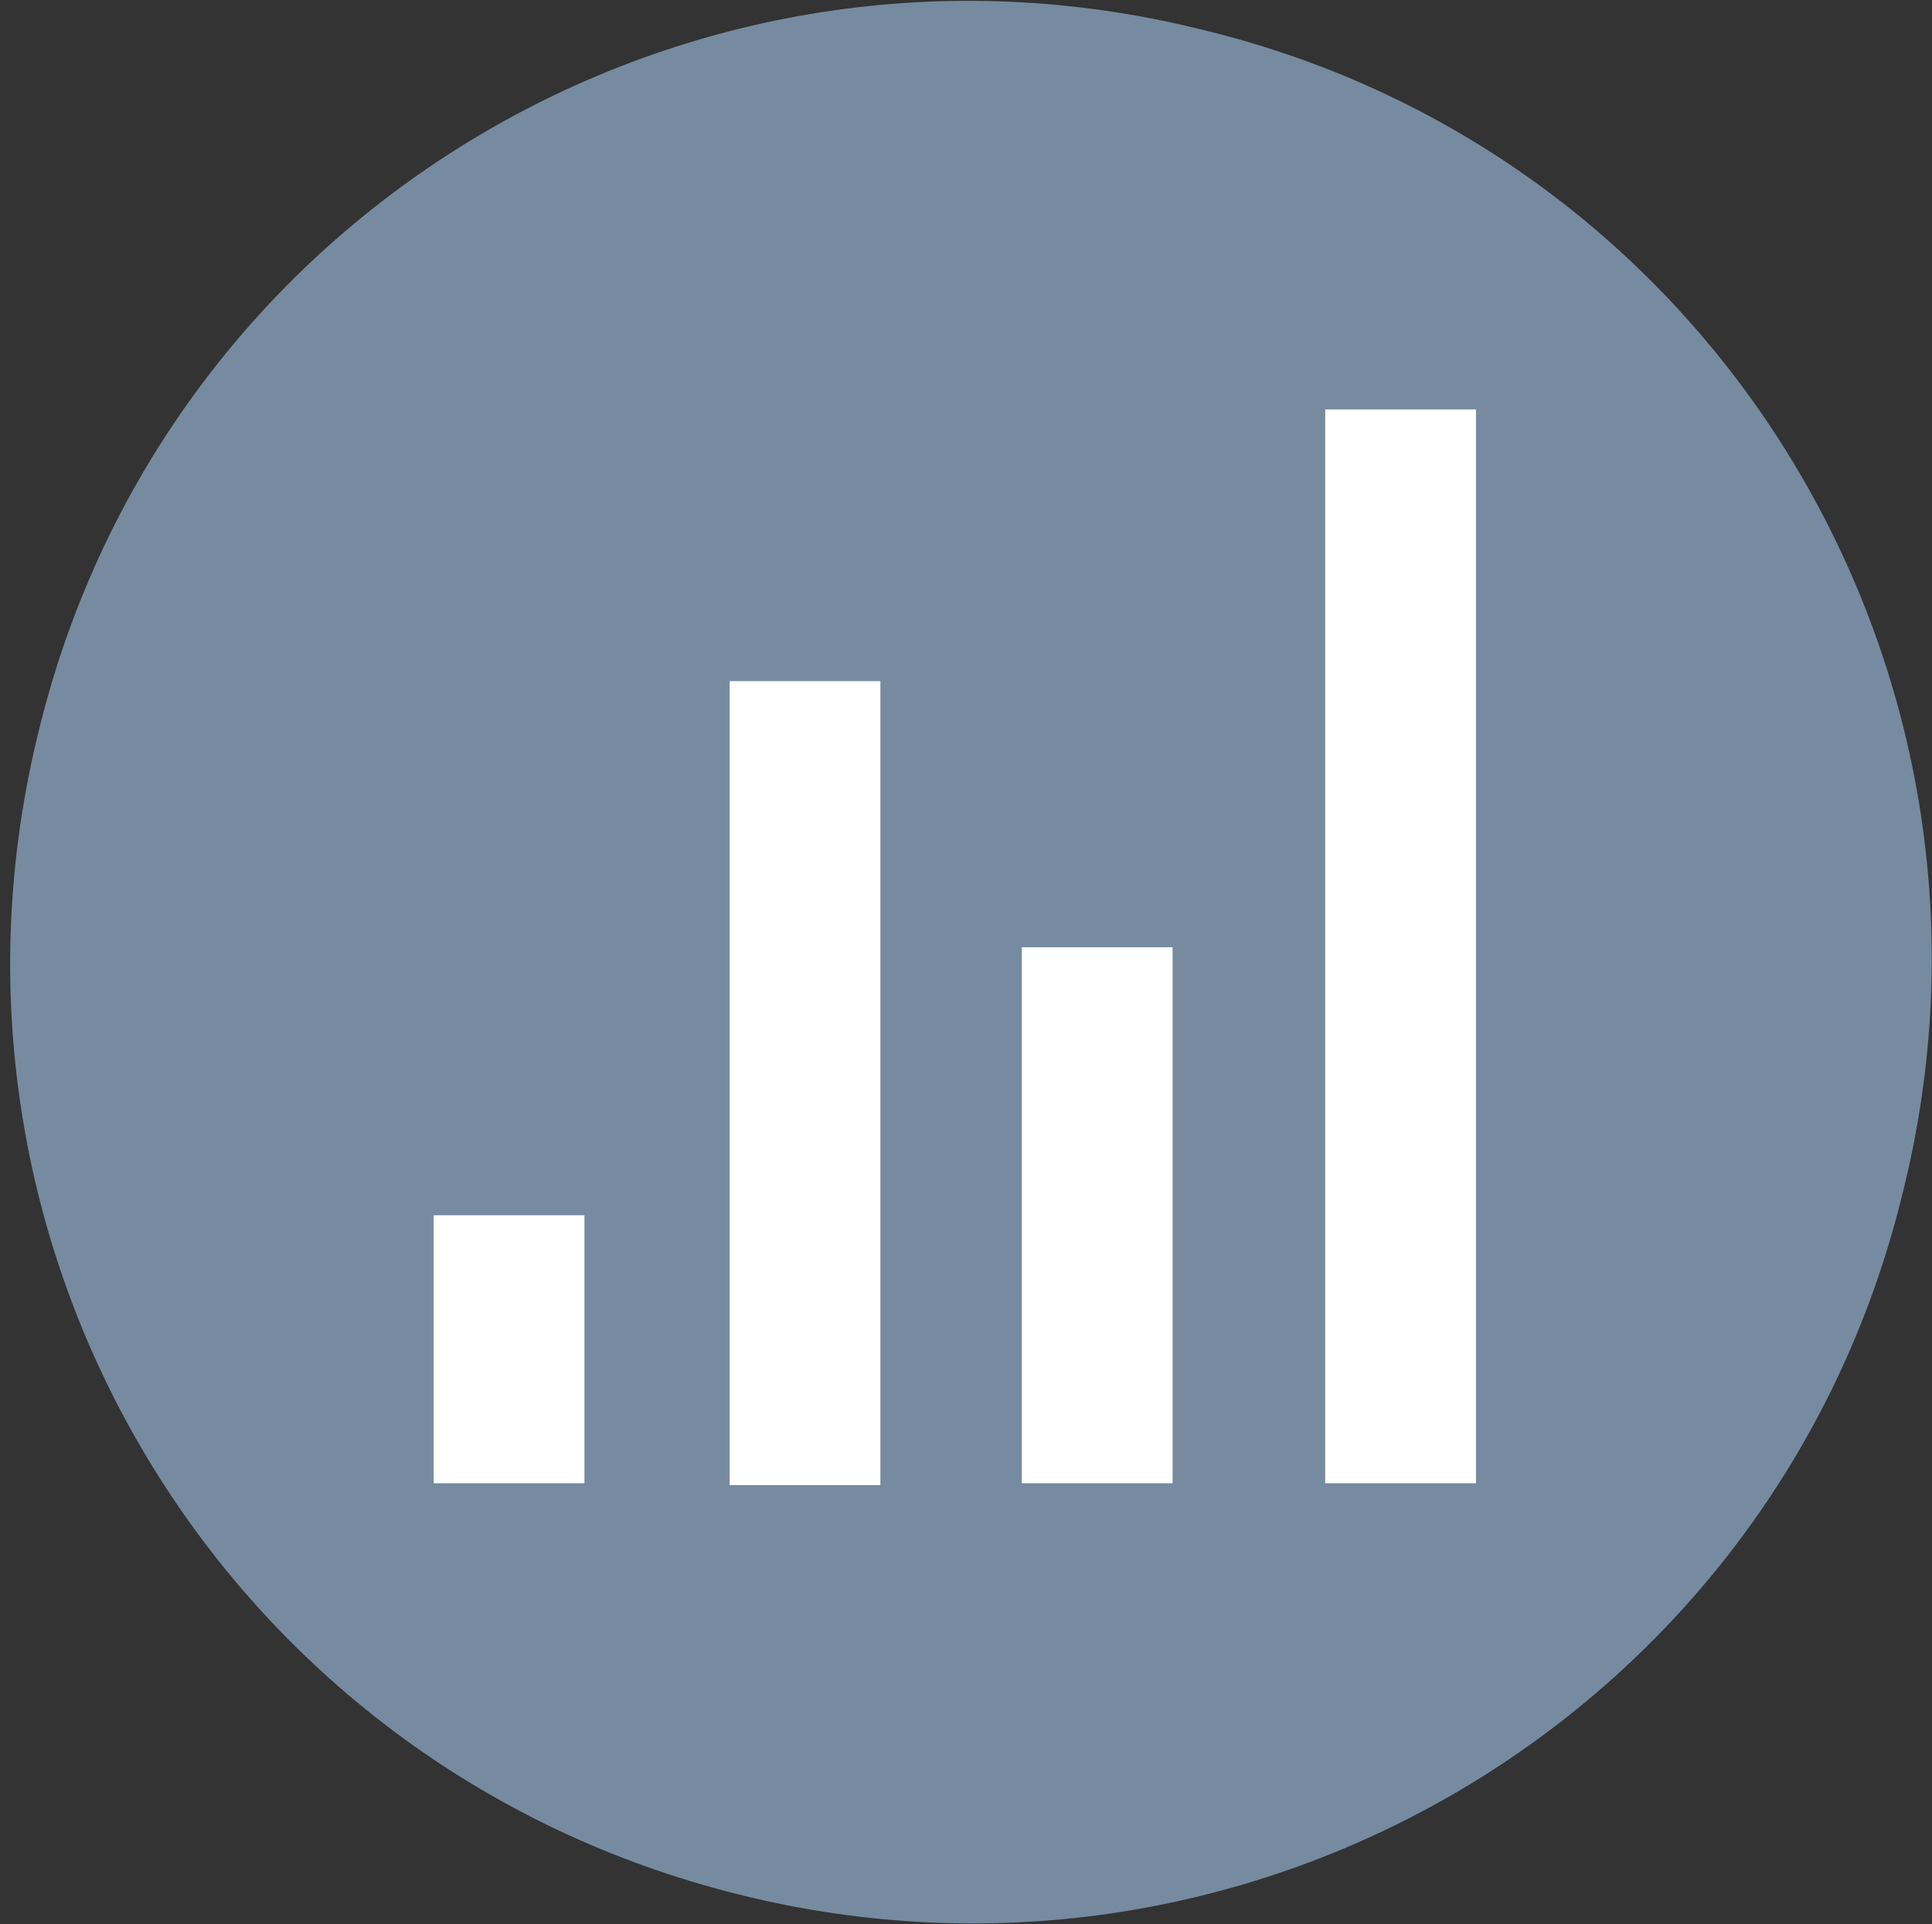 <?xml version="1.0" encoding="utf-8"?>
<!-- Generator: Adobe Illustrator 21.1.0, SVG Export Plug-In . SVG Version: 6.00 Build 0)  -->
<svg version="1.1" id="Layer_1" xmlns="http://www.w3.org/2000/svg" xmlns:xlink="http://www.w3.org/1999/xlink" x="0px" y="0px"
	 viewBox="0 0 103.8 103.4" style="enable-background:new 0 0 103.8 103.4;" xml:space="preserve">
<rect x="0" y="0" width="103.8" height="103.4" fill="#333333" stroke="none"/>
<style type="text/css">
	.st0{fill:#768BA0;}
	.st1{fill:#FFFFFF;}
</style>
<g id="master">
	<path id="bg" class="st0" d="M102.2,64.2c-6.8,27.8-34.9,44.5-62.5,37.6C11.9,94.9-4.8,66.9,2.1,39.2C8.9,11.4,37-5.3,64.6,1.6
		C92.4,8.3,109.2,36.5,102.2,64.2L102.2,64.2L102.2,64.2L102.2,64.2z"/>
</g>
<rect x="71.2" y="22" class="st1" width="8.1" height="57.7"/>
<rect x="54.9" y="50.9" class="st1" width="8.1" height="28.8"/>
<rect x="39.2" y="36.6" class="st1" width="8.1" height="43.2"/>
<rect x="23.3" y="65.3" class="st1" width="8.1" height="14.4"/>
</svg>
